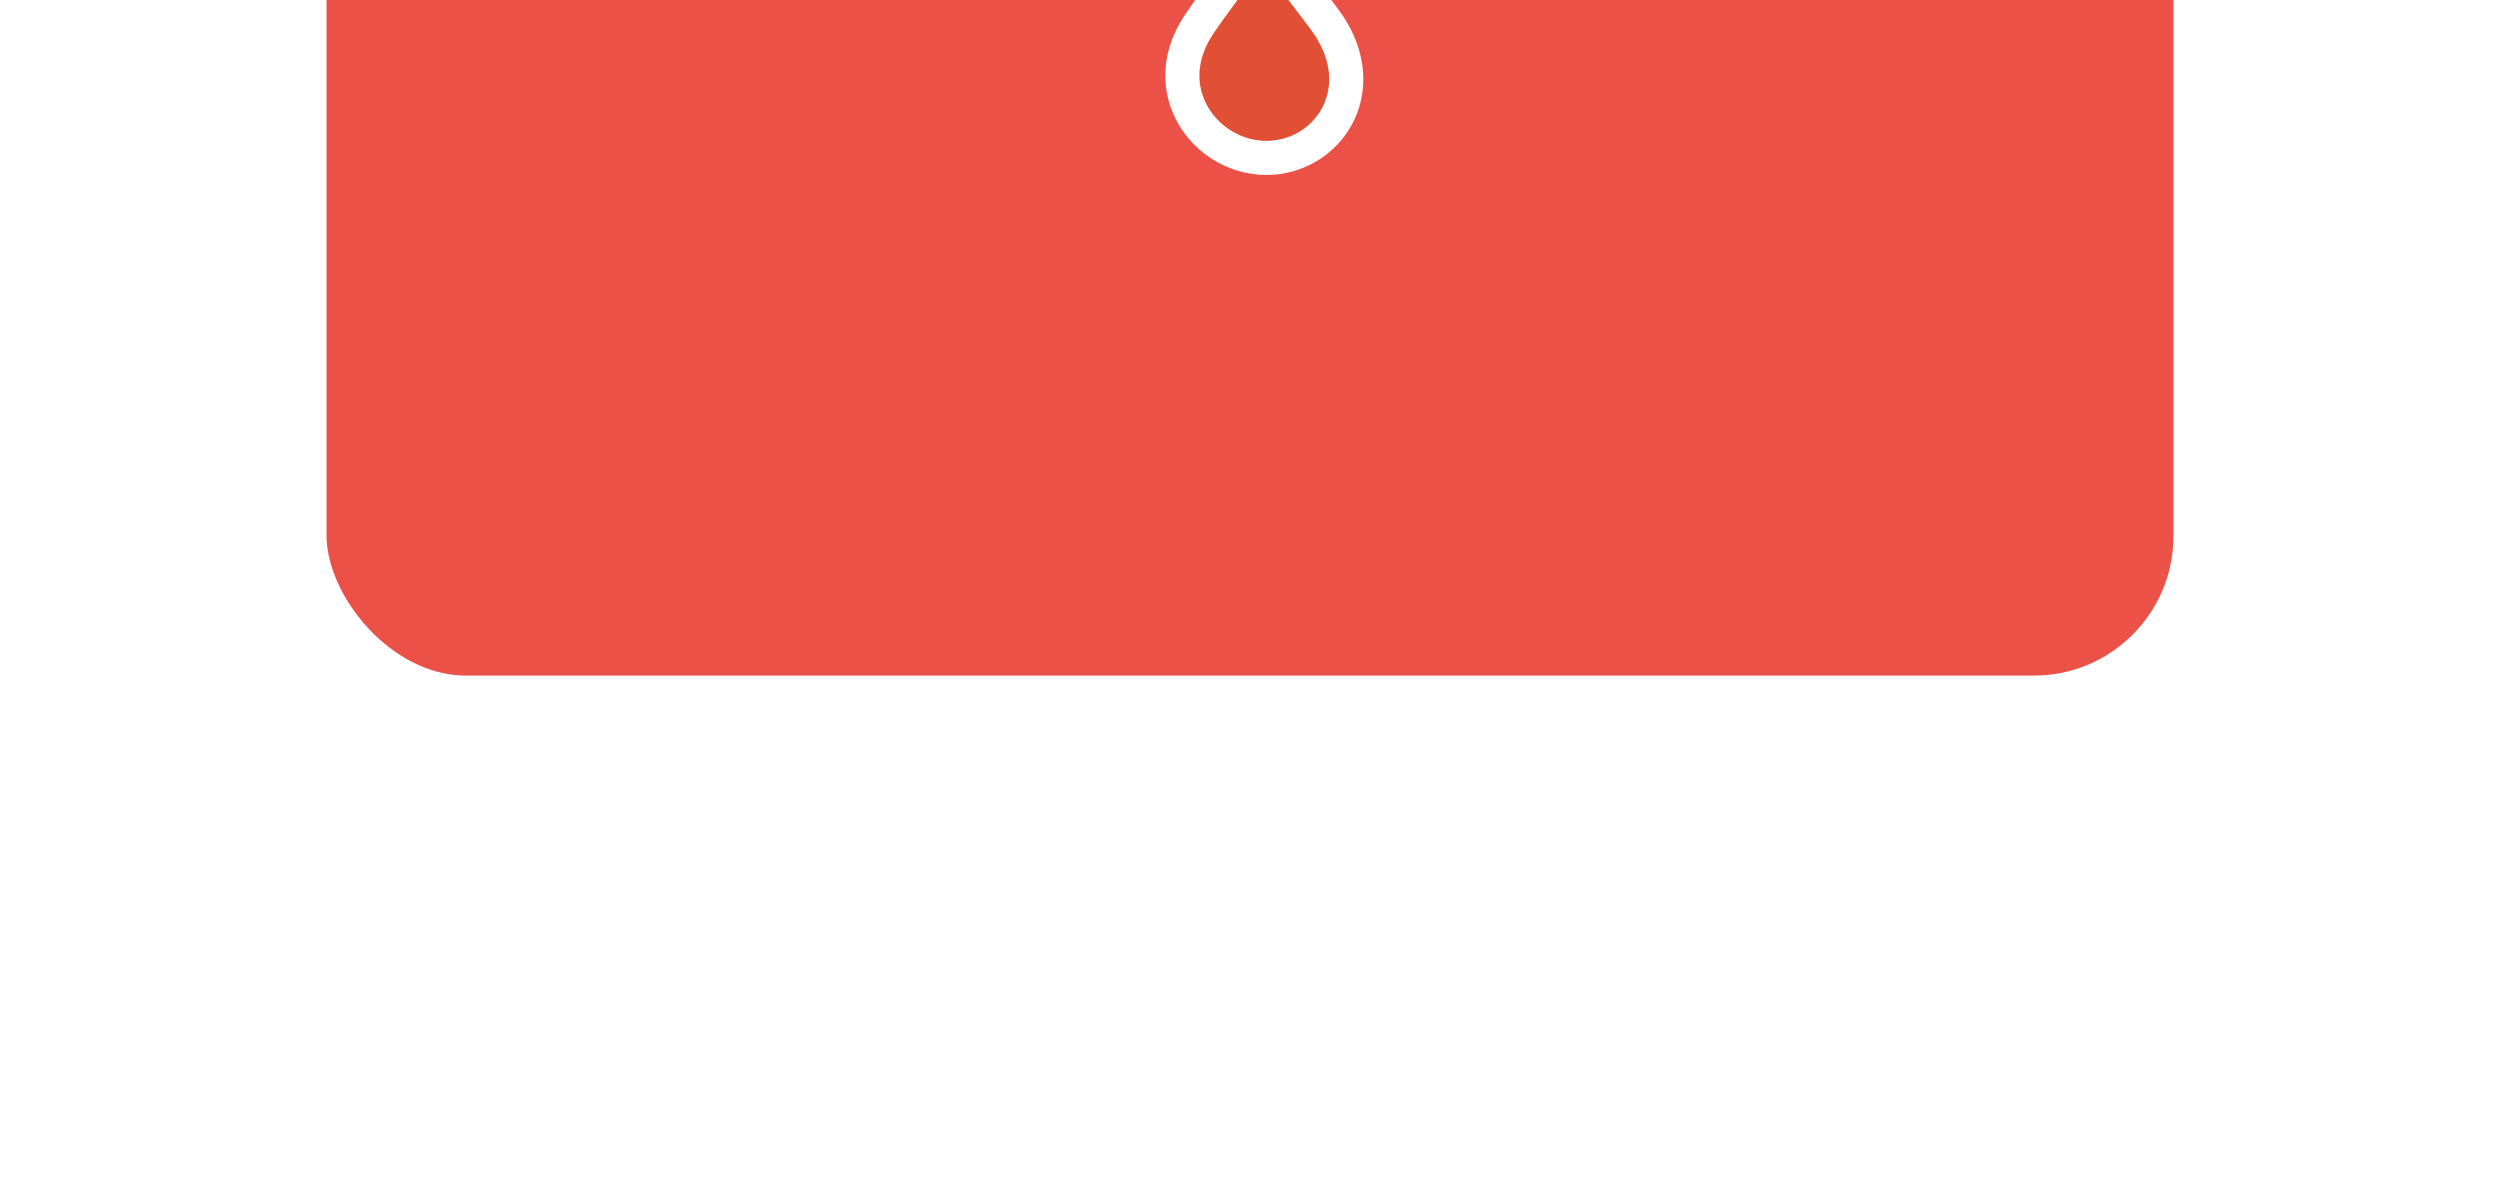 <svg width="121" height="58" xmlns="http://www.w3.org/2000/svg"><defs><filter x="-10.7%" y="-7.3%" width="121.3%" height="114.7%" filterUnits="objectBoundingBox" id="a"><feOffset in="SourceAlpha" result="shadowOffsetOuter1"/><feGaussianBlur stdDeviation="2.5" in="shadowOffsetOuter1" result="shadowBlurOuter1"/><feColorMatrix values="0 0 0 0 0 0 0 0 0 0 0 0 0 0 0 0 0 0 0.3 0" in="shadowBlurOuter1" result="shadowMatrixOuter1"/><feMerge><feMergeNode in="shadowMatrixOuter1"/><feMergeNode in="SourceGraphic"/></feMerge></filter><filter x="-10.7%" y="-7.3%" width="121.3%" height="114.7%" filterUnits="objectBoundingBox" id="c"><feOffset in="SourceAlpha" result="shadowOffsetOuter1"/><feGaussianBlur stdDeviation="2.5" in="shadowOffsetOuter1" result="shadowBlurOuter1"/><feColorMatrix values="0 0 0 0 0 0 0 0 0 0 0 0 0 0 0 0 0 0 0.3 0" in="shadowBlurOuter1" result="shadowMatrixOuter1"/><feMerge><feMergeNode in="shadowMatrixOuter1"/><feMergeNode in="SourceGraphic"/></feMerge></filter><filter x="-10.7%" y="-7.3%" width="121.3%" height="114.7%" filterUnits="objectBoundingBox" id="d"><feOffset in="SourceAlpha" result="shadowOffsetOuter1"/><feGaussianBlur stdDeviation="2.5" in="shadowOffsetOuter1" result="shadowBlurOuter1"/><feColorMatrix values="0 0 0 0 0 0 0 0 0 0 0 0 0 0 0 0 0 0 0.3 0" in="shadowBlurOuter1" result="shadowMatrixOuter1"/><feMerge><feMergeNode in="shadowMatrixOuter1"/><feMergeNode in="SourceGraphic"/></feMerge></filter><filter x="-10.7%" y="-7.3%" width="121.3%" height="114.7%" filterUnits="objectBoundingBox" id="e"><feOffset in="SourceAlpha" result="shadowOffsetOuter1"/><feGaussianBlur stdDeviation="2.5" in="shadowOffsetOuter1" result="shadowBlurOuter1"/><feColorMatrix values="0 0 0 0 0 0 0 0 0 0 0 0 0 0 0 0 0 0 0.3 0" in="shadowBlurOuter1" result="shadowMatrixOuter1"/><feMerge><feMergeNode in="shadowMatrixOuter1"/><feMergeNode in="SourceGraphic"/></feMerge></filter><linearGradient x1="2.742%" y1="-4.685%" x2="85.709%" y2="127.923%" id="b"><stop stop-color="#EEE" stop-opacity=".139" offset="0%"/><stop stop-color="#FFF" stop-opacity=".071" offset="100%"/></linearGradient></defs><g fill="none" fill-rule="evenodd"><g filter="url(#a)" transform="translate(11.305 -94.099)"><rect stroke="#FFF" stroke-width="4.5" fill="#EC5148" x="2.25" y="3.146" width="93.889" height="137.901" rx="9"/><path d="M27.067 75.176c16.487 20.152 25.157 30.906 26.01 32.261 2.013 3.2-.202 6.304-3.091 6.304-2.879 0-5.316-3.159-3.356-6.304 1.135-1.821 9.466-12.562 24.991-32.222a4.95 4.95 0 0 0-.054-6.2c-16.49-20.151-25.159-30.905-26.011-32.26-2.014-3.2.201-6.305 3.09-6.305 2.879 0 5.316 3.16 3.356 6.305-1.135 1.821-9.466 12.562-24.992 32.222a4.95 4.95 0 0 0 .055 6.2Z" stroke="#FFF" stroke-width="1.65" fill="#E15035"/><path d="M49.497 78.663c.098-.092.204-.083.321.02.458.398 1.595 1.455 2.827 2.67.051.051.01.148-.065.147l-5.976-.056c-.077-.001-.102-.11-.043-.163 1.178-1.083 2.46-2.177 2.936-2.618Zm.222-15.97c2.556 0 4.629 2.14 4.629 4.782 0 .717-.154 1.394-.427 2.004-.036.08.051.249.132.258 2.3.278 4.086 2.294 4.086 4.746 0 2.642-2.072 4.784-4.628 4.784-1.502 0-2.835-.741-3.68-1.887-.066-.09-.314-.086-.381.005-.846 1.143-2.177 1.882-3.677 1.882-2.556 0-4.628-2.142-4.628-4.784 0-2.5 1.857-4.548 4.223-4.76.085-.008.176-.184.138-.27a4.896 4.896 0 0 1-.415-1.978c0-2.641 2.072-4.783 4.628-4.783Z" fill="#FFF"/><path fill="url(#b)" d="M98.389 28.215 0 101.203V0h98.389z"/></g><g filter="url(#c)" transform="translate(11.305 -98.099)"><rect stroke="#FFF" stroke-width="4.5" fill="#EC5148" x="2.25" y="3.146" width="93.889" height="137.901" rx="9"/><path d="M27.067 75.176c16.487 20.152 25.157 30.906 26.01 32.261 2.013 3.2-.202 6.304-3.091 6.304-2.879 0-5.316-3.159-3.356-6.304 1.135-1.821 9.466-12.562 24.991-32.222a4.95 4.95 0 0 0-.054-6.2c-16.49-20.151-25.159-30.905-26.011-32.26-2.014-3.2.201-6.305 3.09-6.305 2.879 0 5.316 3.16 3.356 6.305-1.135 1.821-9.466 12.562-24.992 32.222a4.95 4.95 0 0 0 .055 6.2Z" stroke="#FFF" stroke-width="1.65" fill="#E15035"/><path d="M49.497 78.663c.098-.092.204-.083.321.02.458.398 1.595 1.455 2.827 2.67.051.051.01.148-.065.147l-5.976-.056c-.077-.001-.102-.11-.043-.163 1.178-1.083 2.46-2.177 2.936-2.618Zm.222-15.97c2.556 0 4.629 2.14 4.629 4.782 0 .717-.154 1.394-.427 2.004-.036.08.051.249.132.258 2.3.278 4.086 2.294 4.086 4.746 0 2.642-2.072 4.784-4.628 4.784-1.502 0-2.835-.741-3.68-1.887-.066-.09-.314-.086-.381.005-.846 1.143-2.177 1.882-3.677 1.882-2.556 0-4.628-2.142-4.628-4.784 0-2.5 1.857-4.548 4.223-4.76.085-.008.176-.184.138-.27a4.896 4.896 0 0 1-.415-1.978c0-2.641 2.072-4.783 4.628-4.783Z" fill="#FFF"/><path fill="url(#b)" d="M98.389 28.215 0 101.203V0h98.389z"/></g><g filter="url(#d)" transform="translate(11.305 -102.099)"><rect stroke="#FFF" stroke-width="4.5" fill="#EC5148" x="2.25" y="3.146" width="93.889" height="137.901" rx="9"/><path d="M27.067 75.176c16.487 20.152 25.157 30.906 26.01 32.261 2.013 3.2-.202 6.304-3.091 6.304-2.879 0-5.316-3.159-3.356-6.304 1.135-1.821 9.466-12.562 24.991-32.222a4.95 4.95 0 0 0-.054-6.2c-16.49-20.151-25.159-30.905-26.011-32.26-2.014-3.2.201-6.305 3.09-6.305 2.879 0 5.316 3.16 3.356 6.305-1.135 1.821-9.466 12.562-24.992 32.222a4.95 4.95 0 0 0 .055 6.2Z" stroke="#FFF" stroke-width="1.65" fill="#E15035"/><path d="M49.497 78.663c.098-.092.204-.083.321.02.458.398 1.595 1.455 2.827 2.67.051.051.01.148-.065.147l-5.976-.056c-.077-.001-.102-.11-.043-.163 1.178-1.083 2.46-2.177 2.936-2.618Zm.222-15.97c2.556 0 4.629 2.14 4.629 4.782 0 .717-.154 1.394-.427 2.004-.036.08.051.249.132.258 2.3.278 4.086 2.294 4.086 4.746 0 2.642-2.072 4.784-4.628 4.784-1.502 0-2.835-.741-3.68-1.887-.066-.09-.314-.086-.381.005-.846 1.143-2.177 1.882-3.677 1.882-2.556 0-4.628-2.142-4.628-4.784 0-2.5 1.857-4.548 4.223-4.76.085-.008.176-.184.138-.27a4.896 4.896 0 0 1-.415-1.978c0-2.641 2.072-4.783 4.628-4.783Z" fill="#FFF"/><path fill="url(#b)" d="M98.389 28.215 0 101.203V0h98.389z"/></g><g filter="url(#e)" transform="translate(11.305 -106.099)"><rect stroke="#FFF" stroke-width="4.5" fill="#EC5148" x="2.25" y="3.146" width="93.889" height="137.901" rx="9"/><path d="M27.067 75.176c16.487 20.152 25.157 30.906 26.01 32.261 2.013 3.2-.202 6.304-3.091 6.304-2.879 0-5.316-3.159-3.356-6.304 1.135-1.821 9.466-12.562 24.991-32.222a4.95 4.95 0 0 0-.054-6.2c-16.49-20.151-25.159-30.905-26.011-32.26-2.014-3.2.201-6.305 3.09-6.305 2.879 0 5.316 3.16 3.356 6.305-1.135 1.821-9.466 12.562-24.992 32.222a4.95 4.95 0 0 0 .055 6.2Z" stroke="#FFF" stroke-width="1.65" fill="#E15035"/><path d="M49.497 78.663c.098-.092.204-.083.321.02.458.398 1.595 1.455 2.827 2.67.051.051.01.148-.065.147l-5.976-.056c-.077-.001-.102-.11-.043-.163 1.178-1.083 2.46-2.177 2.936-2.618Zm.222-15.97c2.556 0 4.629 2.14 4.629 4.782 0 .717-.154 1.394-.427 2.004-.036.08.051.249.132.258 2.3.278 4.086 2.294 4.086 4.746 0 2.642-2.072 4.784-4.628 4.784-1.502 0-2.835-.741-3.68-1.887-.066-.09-.314-.086-.381.005-.846 1.143-2.177 1.882-3.677 1.882-2.556 0-4.628-2.142-4.628-4.784 0-2.5 1.857-4.548 4.223-4.76.085-.008.176-.184.138-.27a4.896 4.896 0 0 1-.415-1.978c0-2.641 2.072-4.783 4.628-4.783Z" fill="#FFF"/><path fill="url(#b)" d="M98.389 28.215 0 101.203V0h98.389z"/></g></g></svg>